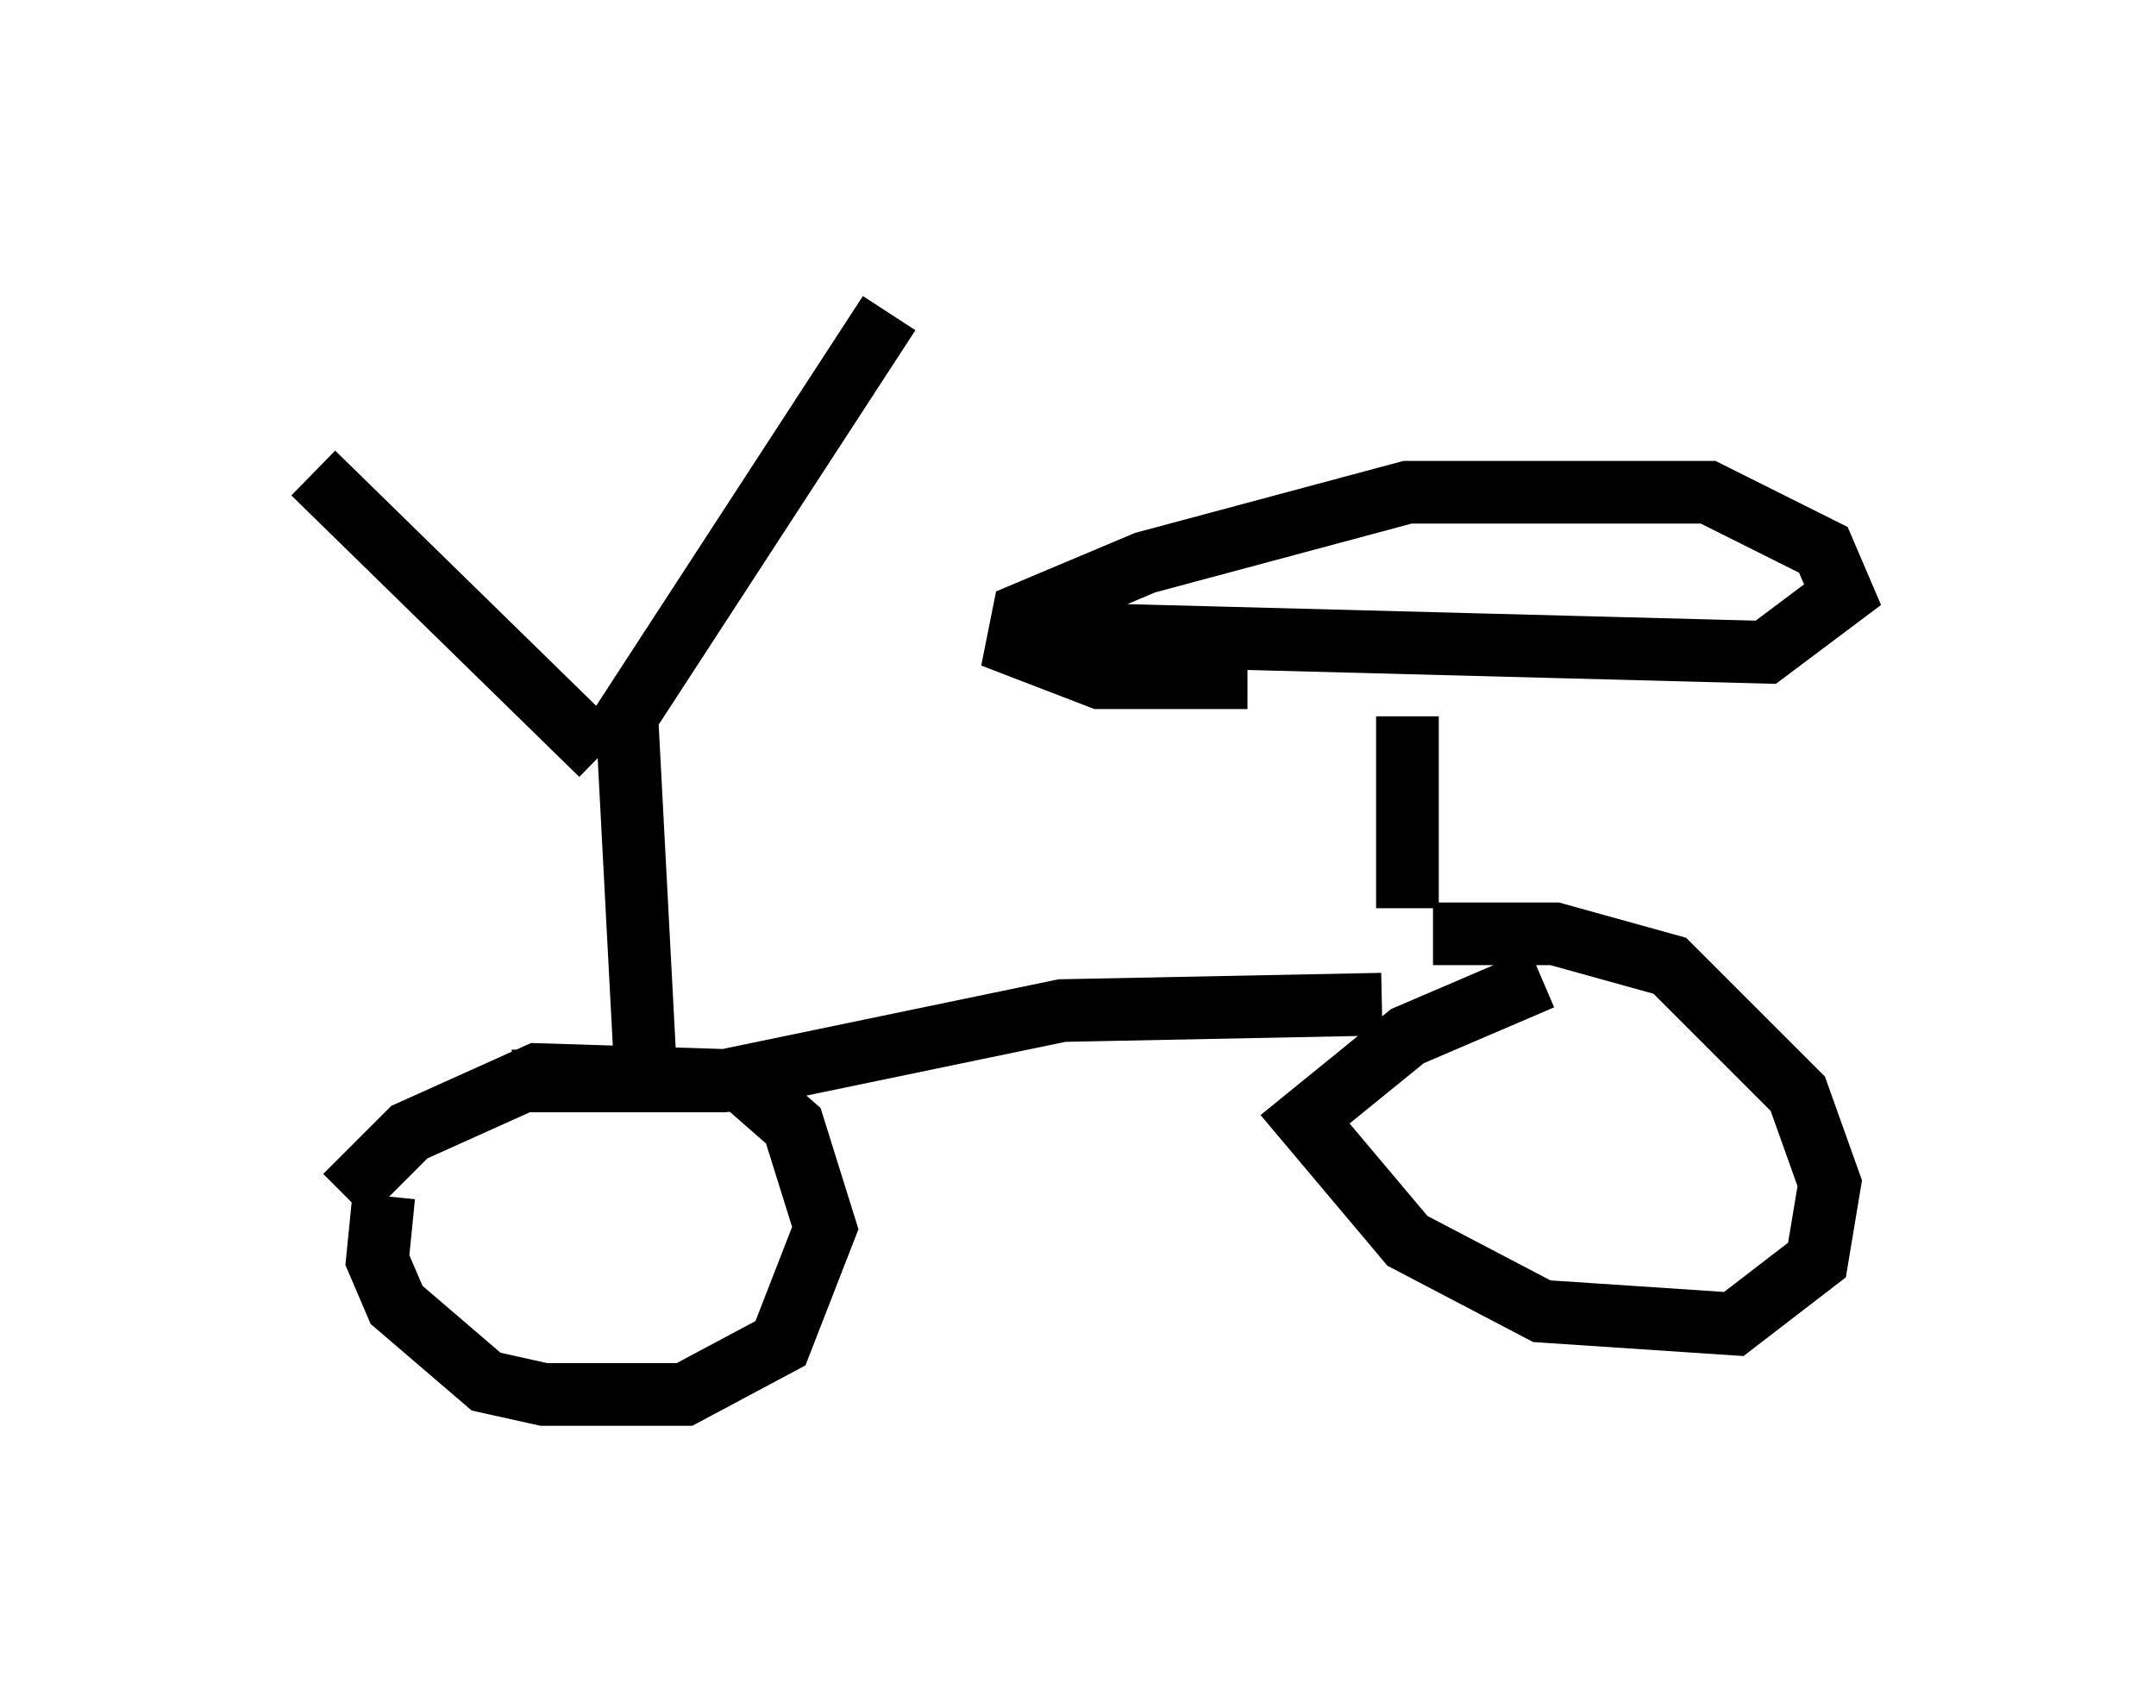 <?xml version="1.0" encoding="utf-8" ?>
<svg baseProfile="full" height="27.252" version="1.1" width="34.398" xmlns="http://www.w3.org/2000/svg" xmlns:ev="http://www.w3.org/2001/xml-events" xmlns:xlink="http://www.w3.org/1999/xlink"><defs /><rect fill="white" height="27.252" width="34.398" x="0" y="0" /><path d="M7.552, 18.475 m-1.429, 0.613 l-0.102, 1.021 0.306, 0.715 l1.429, 1.225 0.919, 0.204 l2.246, 0.0 1.531, -0.817 l0.715, -1.838 -0.51, -1.633 l-0.817, -0.715 -3.267, -0.102 l-2.042, 0.919 -1.021, 1.021 m2.654, -1.838 l3.369, 0.0 5.41, -1.123 l5.104, -0.102 m0.408, -4.594 l0.0, 3.063 m0.408, 0.408 l1.94, 0.0 1.838, 0.51 l2.042, 2.042 0.51, 1.429 l-0.204, 1.225 -1.327, 1.021 l-3.063, -0.204 -2.144, -1.123 l-1.633, -1.94 1.633, -1.327 l2.144, -0.919 m-8.065, -5.513 l11.638, 0.306 1.225, -0.919 l-0.306, -0.715 -1.838, -0.919 l-4.798, 0.0 -4.185, 1.123 l-1.94, 0.817 -0.102, 0.51 l1.327, 0.51 2.348, 0.0 m-9.596, 6.431 l-0.306, -5.819 4.185, -6.431 m-4.594, 7.044 l-4.594, -4.492 " fill="none" stroke="black" stroke-width="1" /></svg>